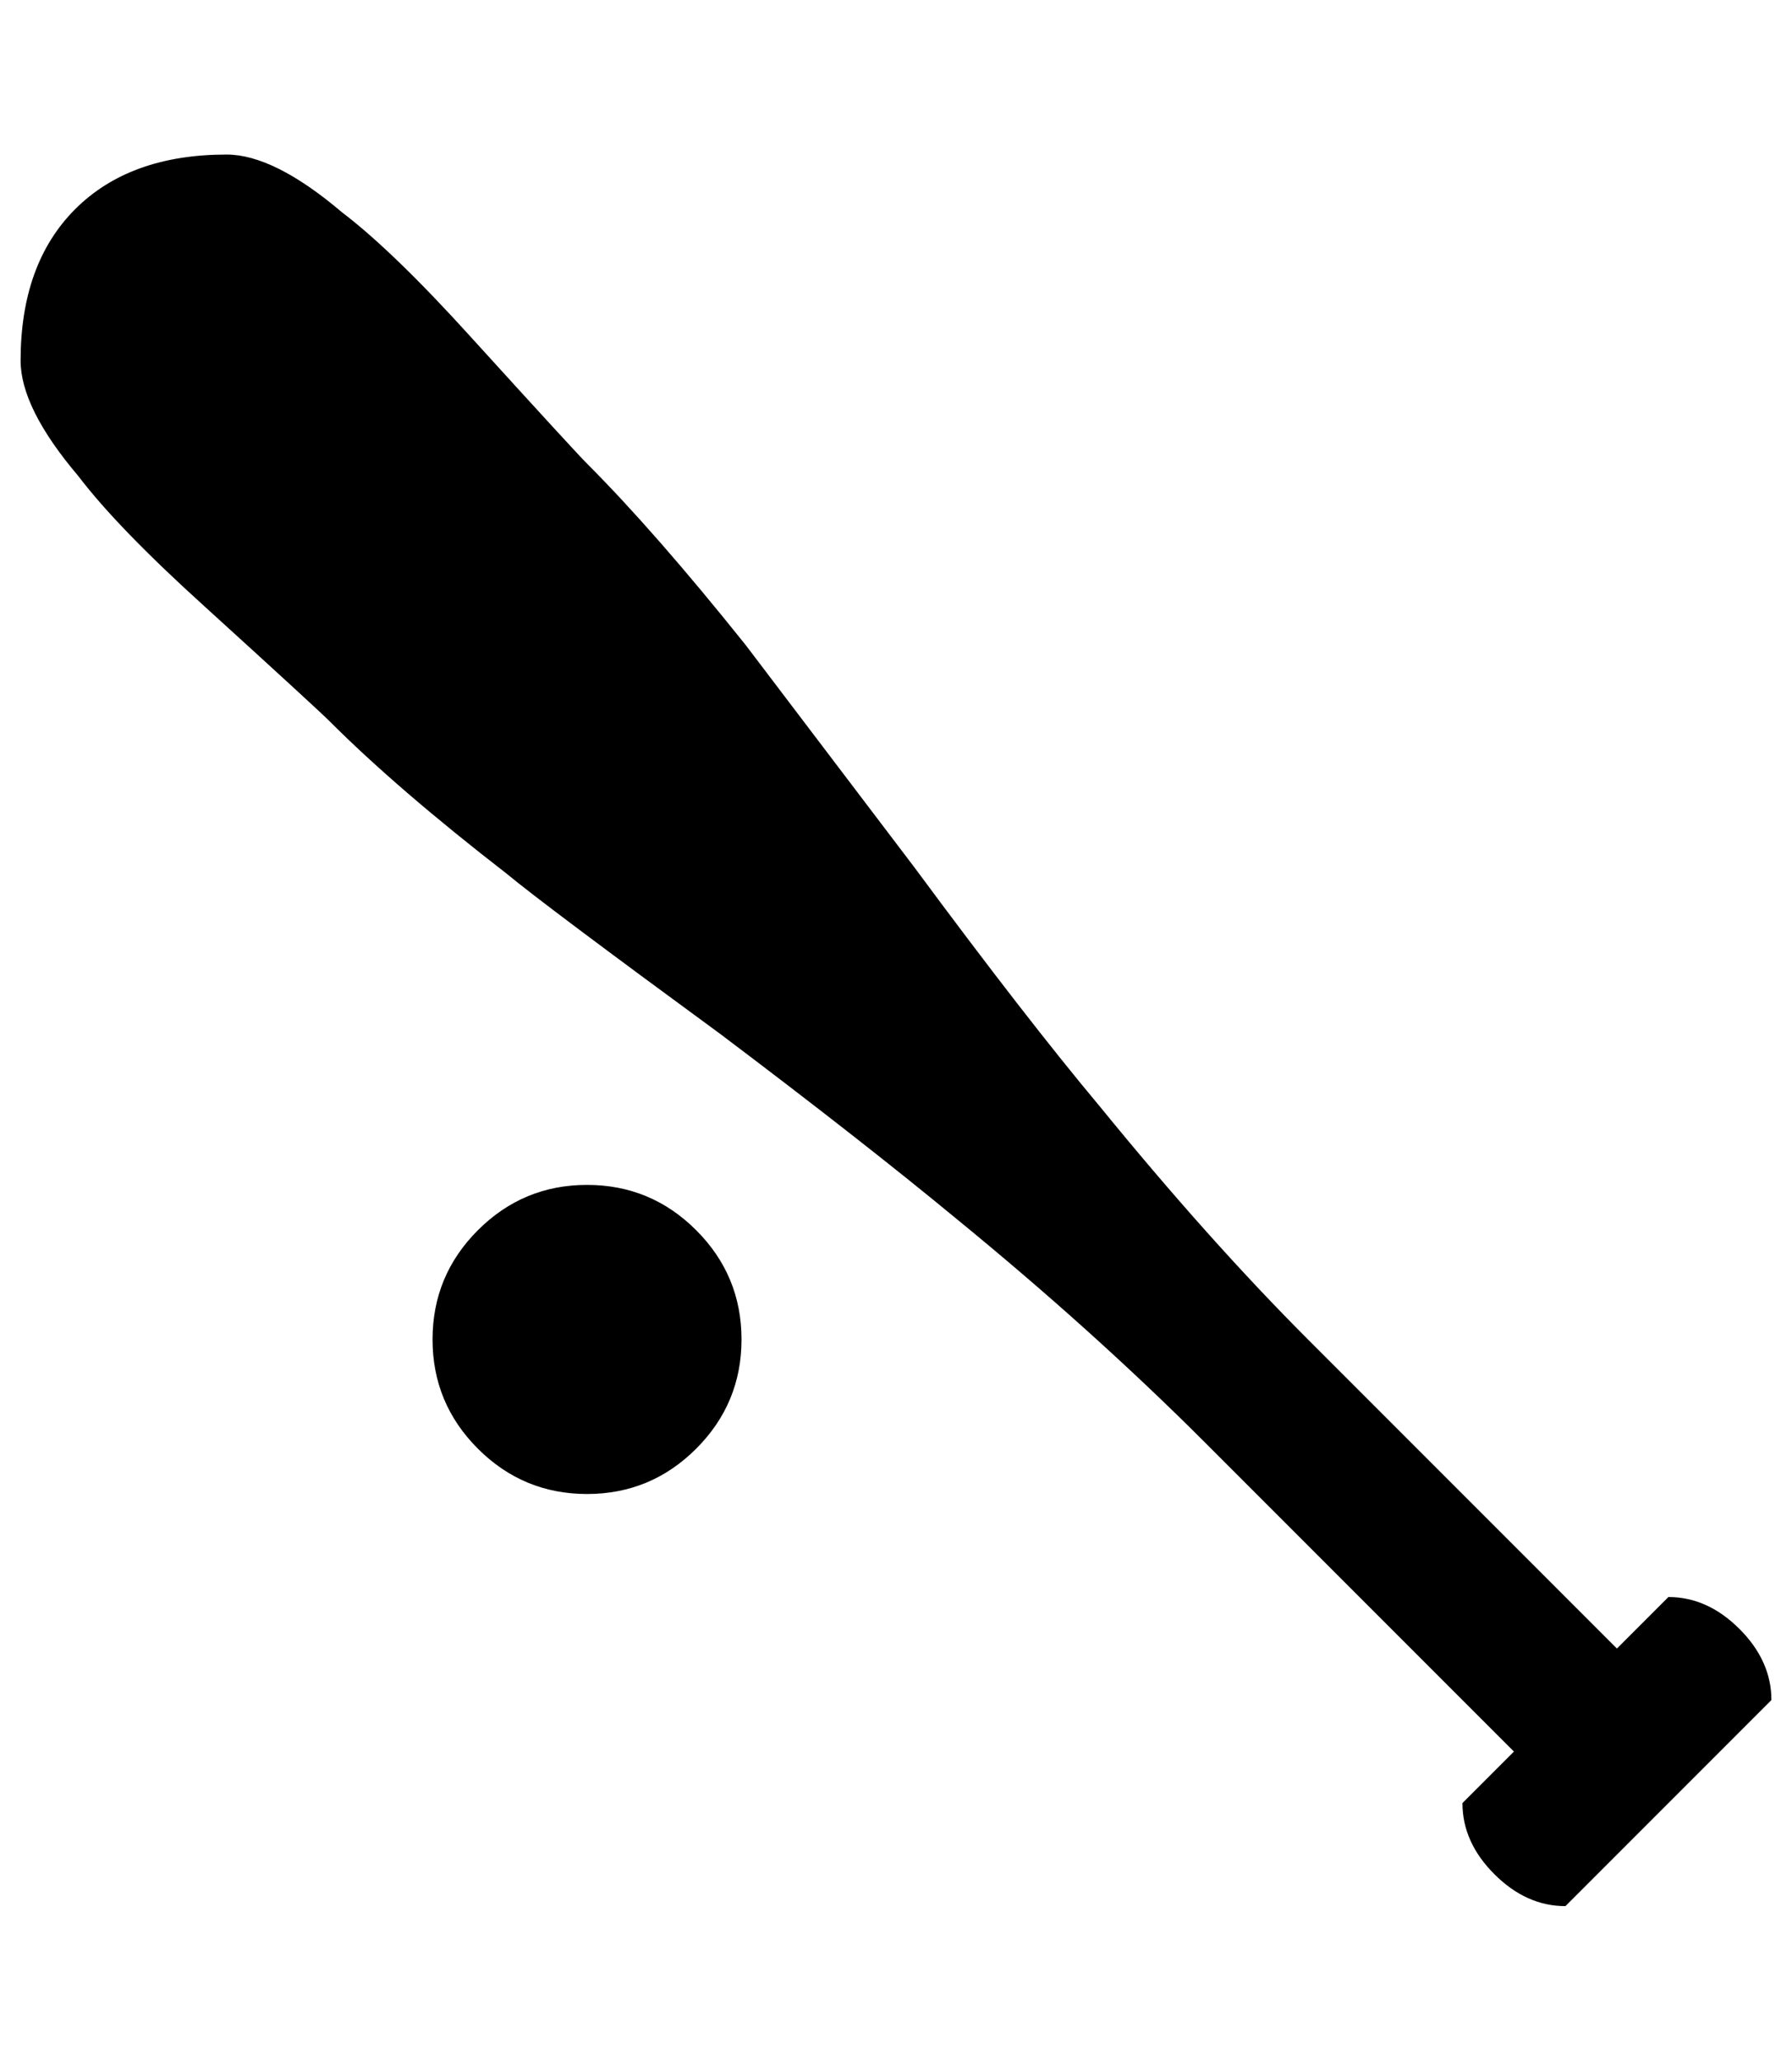 <?xml version="1.0" standalone="no"?>
<!DOCTYPE svg PUBLIC "-//W3C//DTD SVG 1.1//EN" "http://www.w3.org/Graphics/SVG/1.1/DTD/svg11.dtd" >
<svg xmlns="http://www.w3.org/2000/svg" xmlns:xlink="http://www.w3.org/1999/xlink" version="1.1" viewBox="-10 0 870 1000">
   <path fill="currentColor"
d="M100 75q-47 0 -73.5 26.5t-26.5 73.5q0 23 28 56q19 25 61 63q55 50 61 56q33 33 86 74q18 15 104 78q69 52 115 90q66 54 120 108l150 150l-25 25q0 19 15.5 34.5t34.5 15.5l100 -100q0 -19 -15.5 -34.5t-34.5 -15.5l-25 25l-150 -150q-48 -48 -101 -113
q-36 -43 -90 -116q-63 -83 -82 -108q-44 -55 -77 -88q-6 -6 -56 -61q-38 -42 -63 -61q-33 -28 -56 -28zM275 575q-31 0 -53 22t-22 53t22 53t53 22t53 -22t22 -53t-22 -53t-53 -22z" />
</svg>
